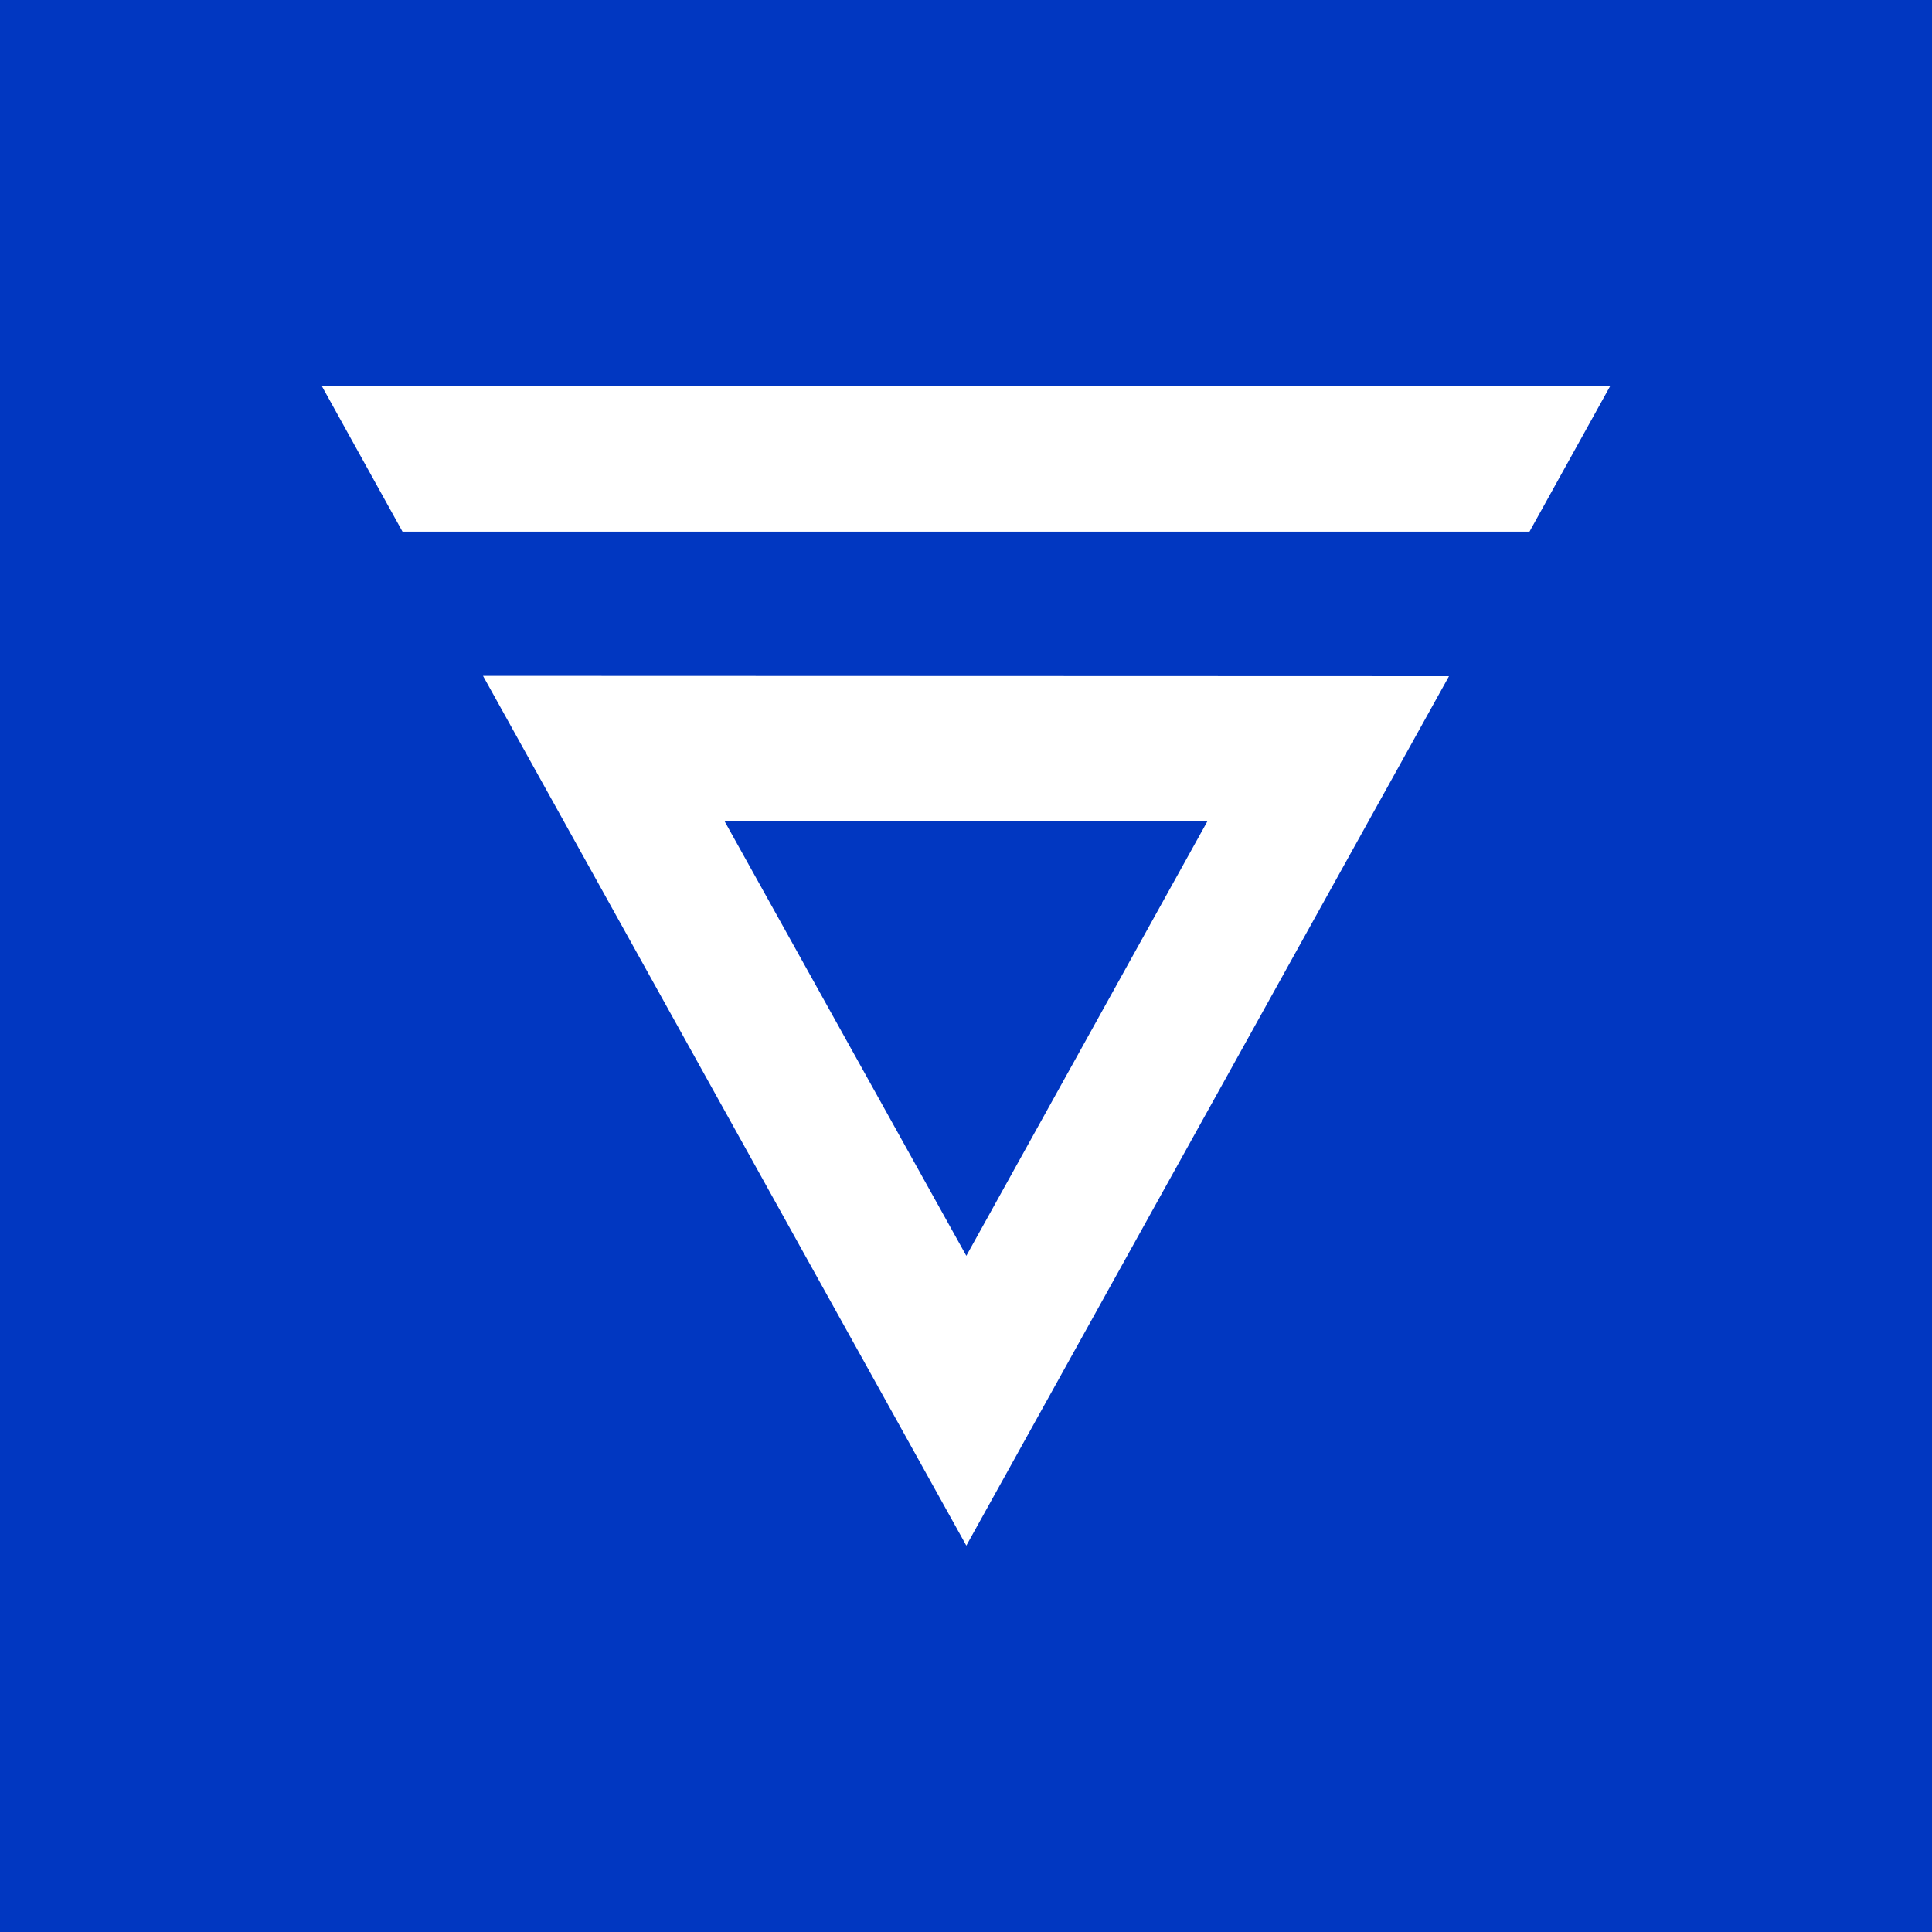 <svg width="24" height="24" viewBox="0 0 24 24" fill="none" xmlns="http://www.w3.org/2000/svg">
<rect x="0" y="0" width="24" height="24" fill="#808080" stroke="none"/>
<g clip-path="url(#clip0_328_60422)">
<path d="M24 0H0V24H24V0Z" fill="#0137C1"/>
<path d="M15 10.2L12.004 15.6L9 10.2H15ZM18 8.4L6 8.396L12.004 19.2L18 8.4ZM4 4.8L5 6.604H19L20 4.8H4Z" fill="white"/>
</g>
<defs>
<clipPath id="clip0_328_60422">
<rect width="24" height="24" fill="white"/>
</clipPath>
</defs>
</svg>
